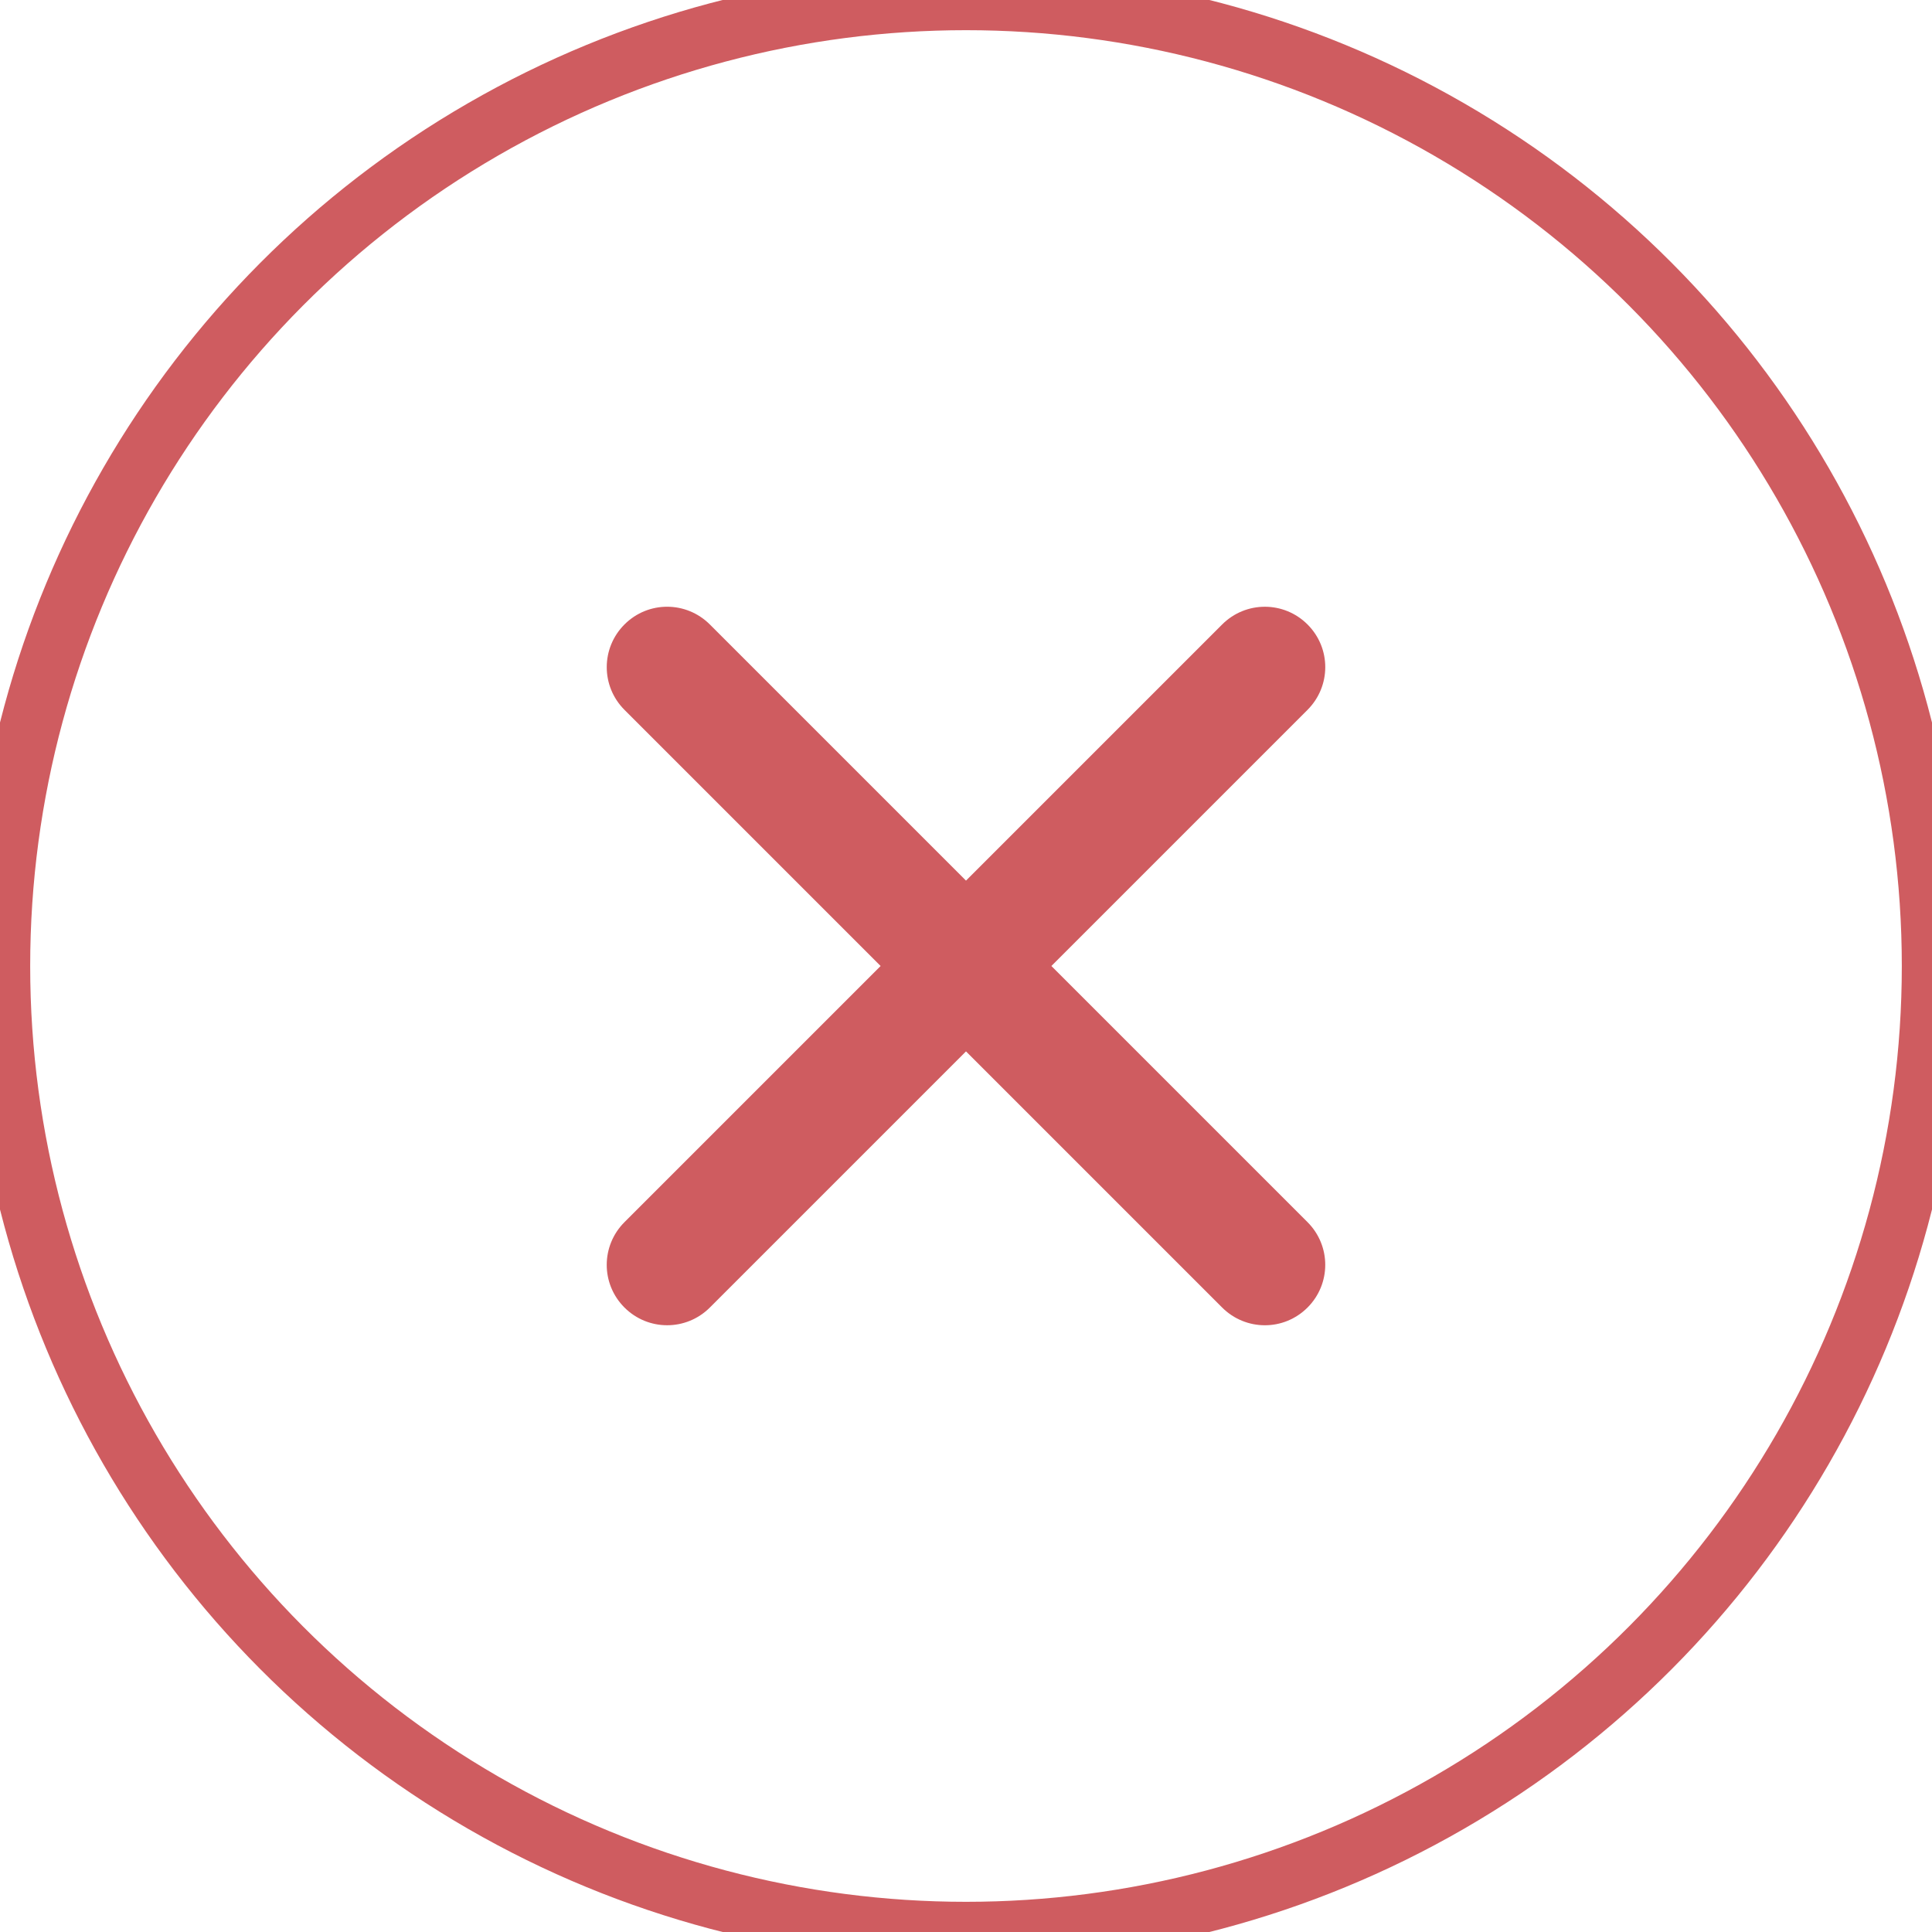 <?xml version="1.0" encoding="UTF-8" standalone="no"?>
<svg width="32px" height="32px" viewBox="0 0 32 32" version="1.1" xmlns="http://www.w3.org/2000/svg" xmlns:xlink="http://www.w3.org/1999/xlink">
    <defs></defs>
    <g id="Page-1" stroke="none" stroke-width="1" fill="none" fill-rule="evenodd">
        <g id="ico-delete">
            <circle id="Oval-1" stroke="#CF5C60" cx="16" cy="16" r="16"></circle>
            <path d="M15,15 L15,9.001 C15,8.445 15.448,8 16,8 C16.556,8 17,8.448 17,9.001 L17,15 L22.999,15 C23.555,15 24,15.448 24,16 C24,16.556 23.552,17 22.999,17 L17,17 L17,22.999 C17,23.555 16.552,24 16,24 C15.444,24 15,23.552 15,22.999 L15,17 L9.001,17 C8.445,17 8,16.552 8,16 C8,15.444 8.448,15 9.001,15 L15,15 Z" id="Rectangle-1" fill="#CF5C60" transform="translate(16, 16) rotate(-45) translate(-16, -16) "></path>
        </g>
    </g>
</svg>